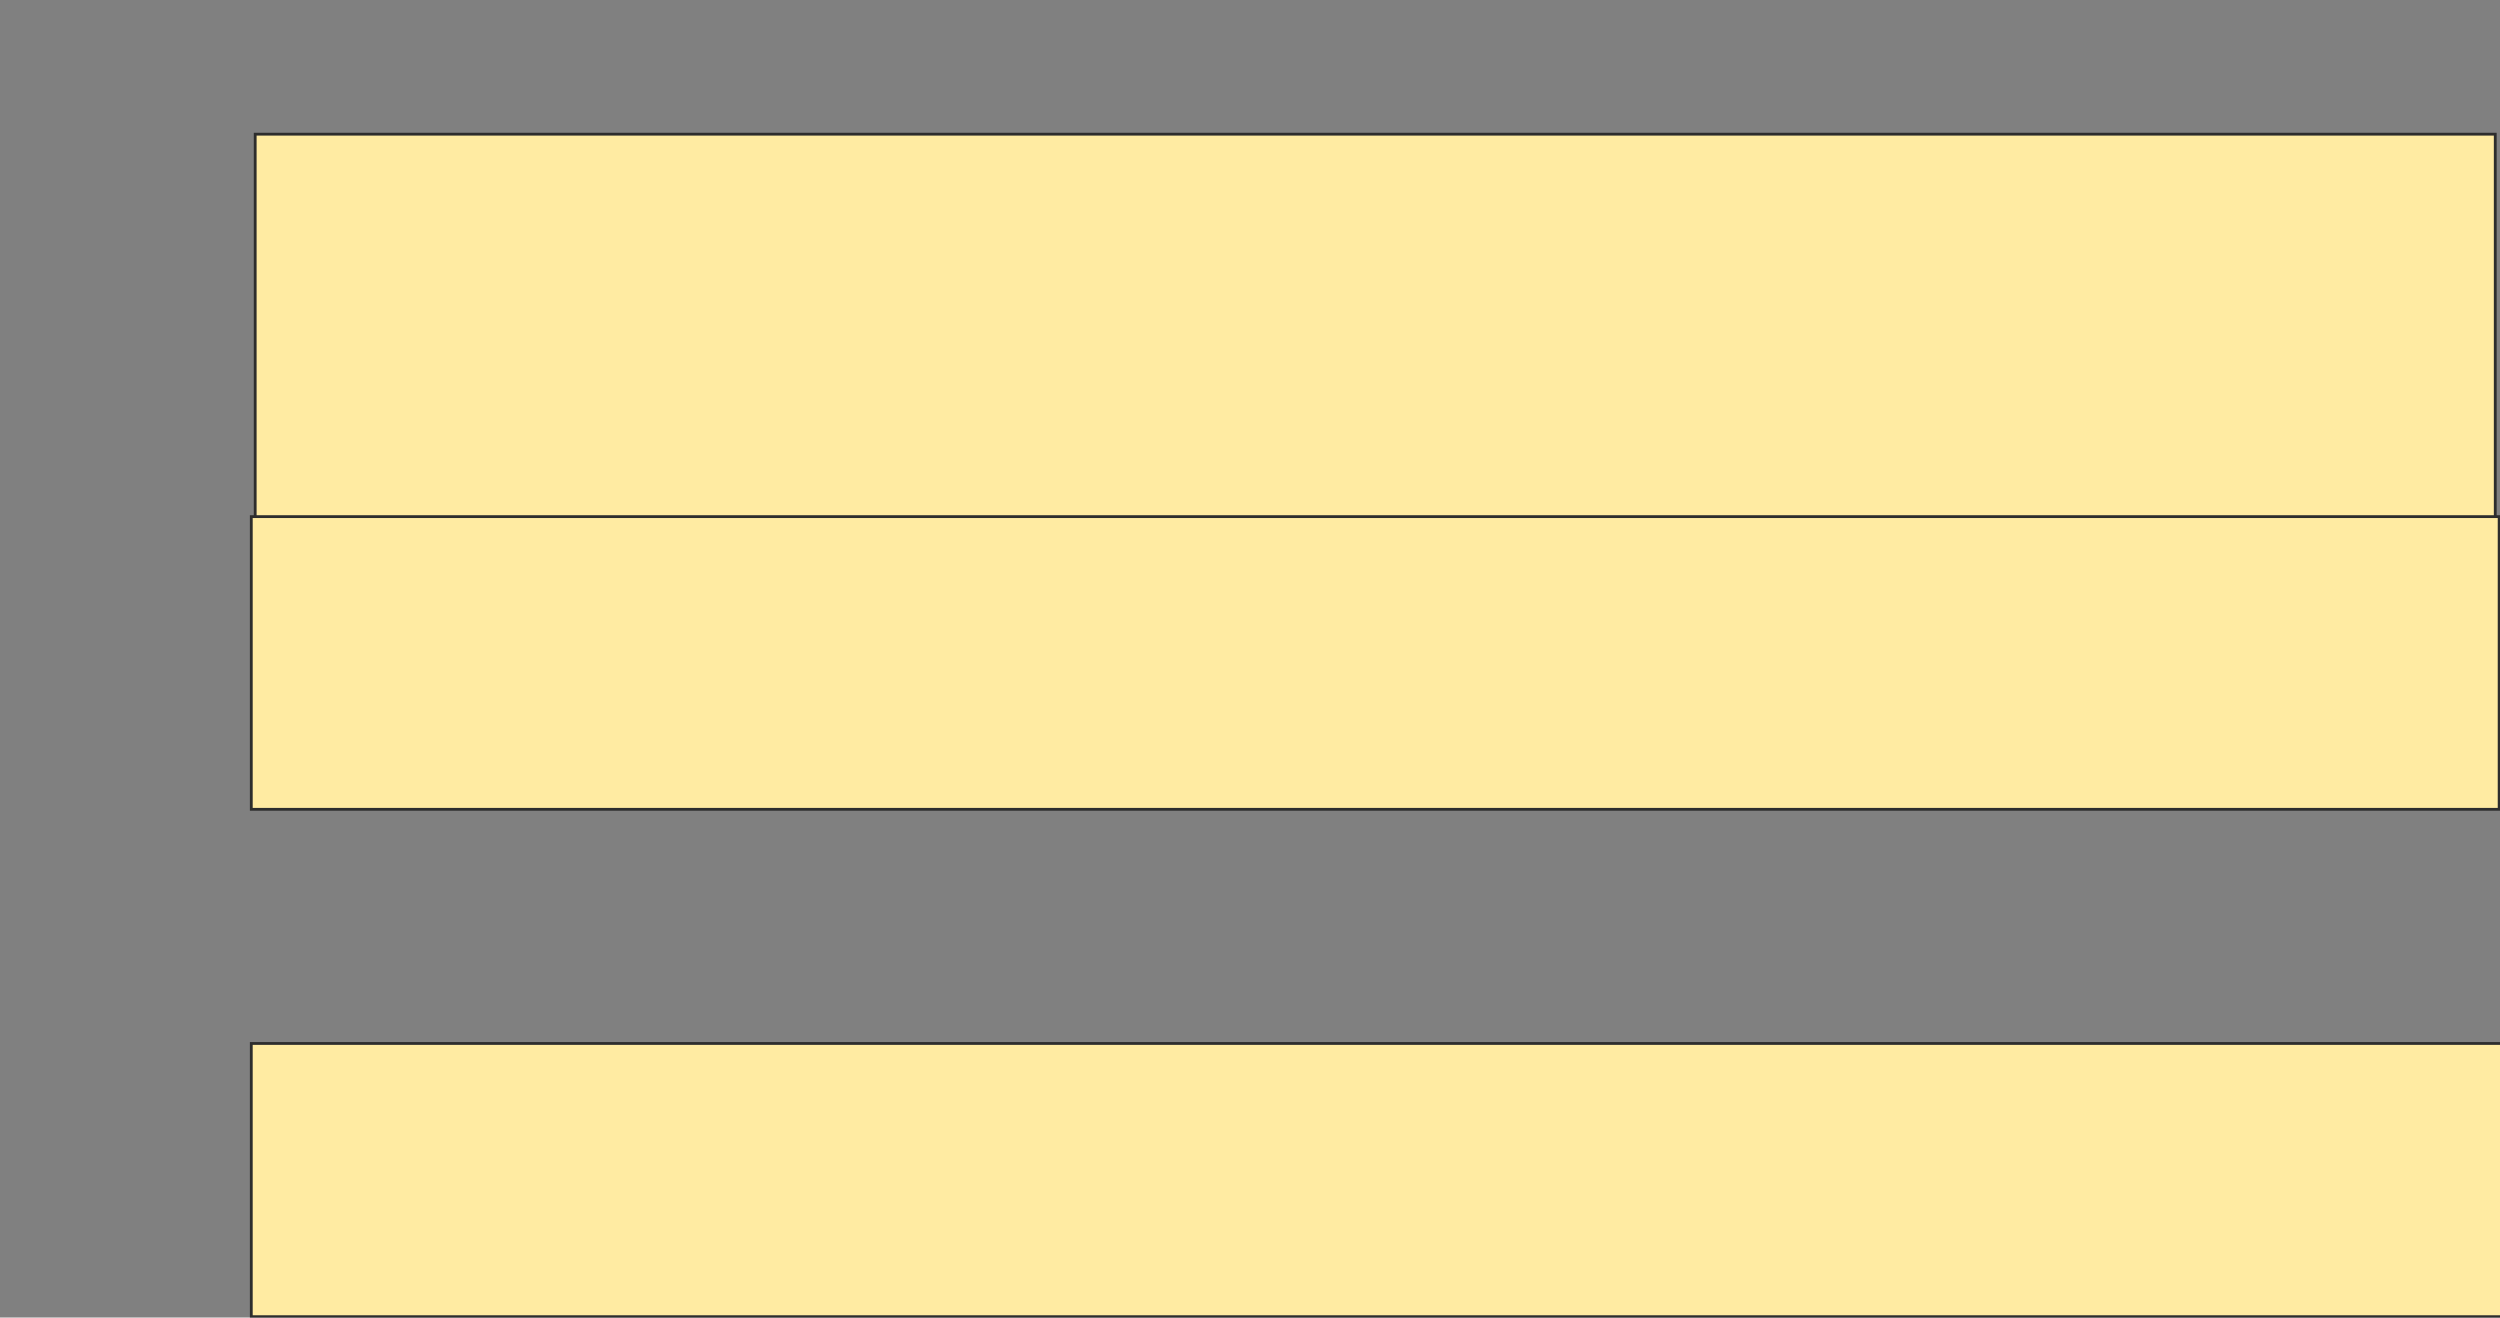 <svg height="468" width="888" xmlns="http://www.w3.org/2000/svg">
 <rect width="100%" height="100%" fill="#808080" stroke="none"/>
 <!-- Created with Image Occlusion Enhanced -->
 <g>
  <title>Labels</title>
 </g>
 <g>
  <title>Masks</title>
  <rect fill="#FFEBA2" height="137.232" id="c29af00332224c6fb75ff00a54da796d-ao-1" stroke="#2D2D2D" width="795.668" x="90.644" y="47.66"/>
  <rect fill="#FFEBA2" height="103.964" id="c29af00332224c6fb75ff00a54da796d-ao-2" stroke="#2D2D2D" width="798.441" x="89.258" y="183.505"/>
  
  <rect fill="#FFEBA2" height="97.033" id="c29af00332224c6fb75ff00a54da796d-ao-4" stroke="#2D2D2D" width="799.827" x="89.258" y="370.64"/>
 </g>
</svg>